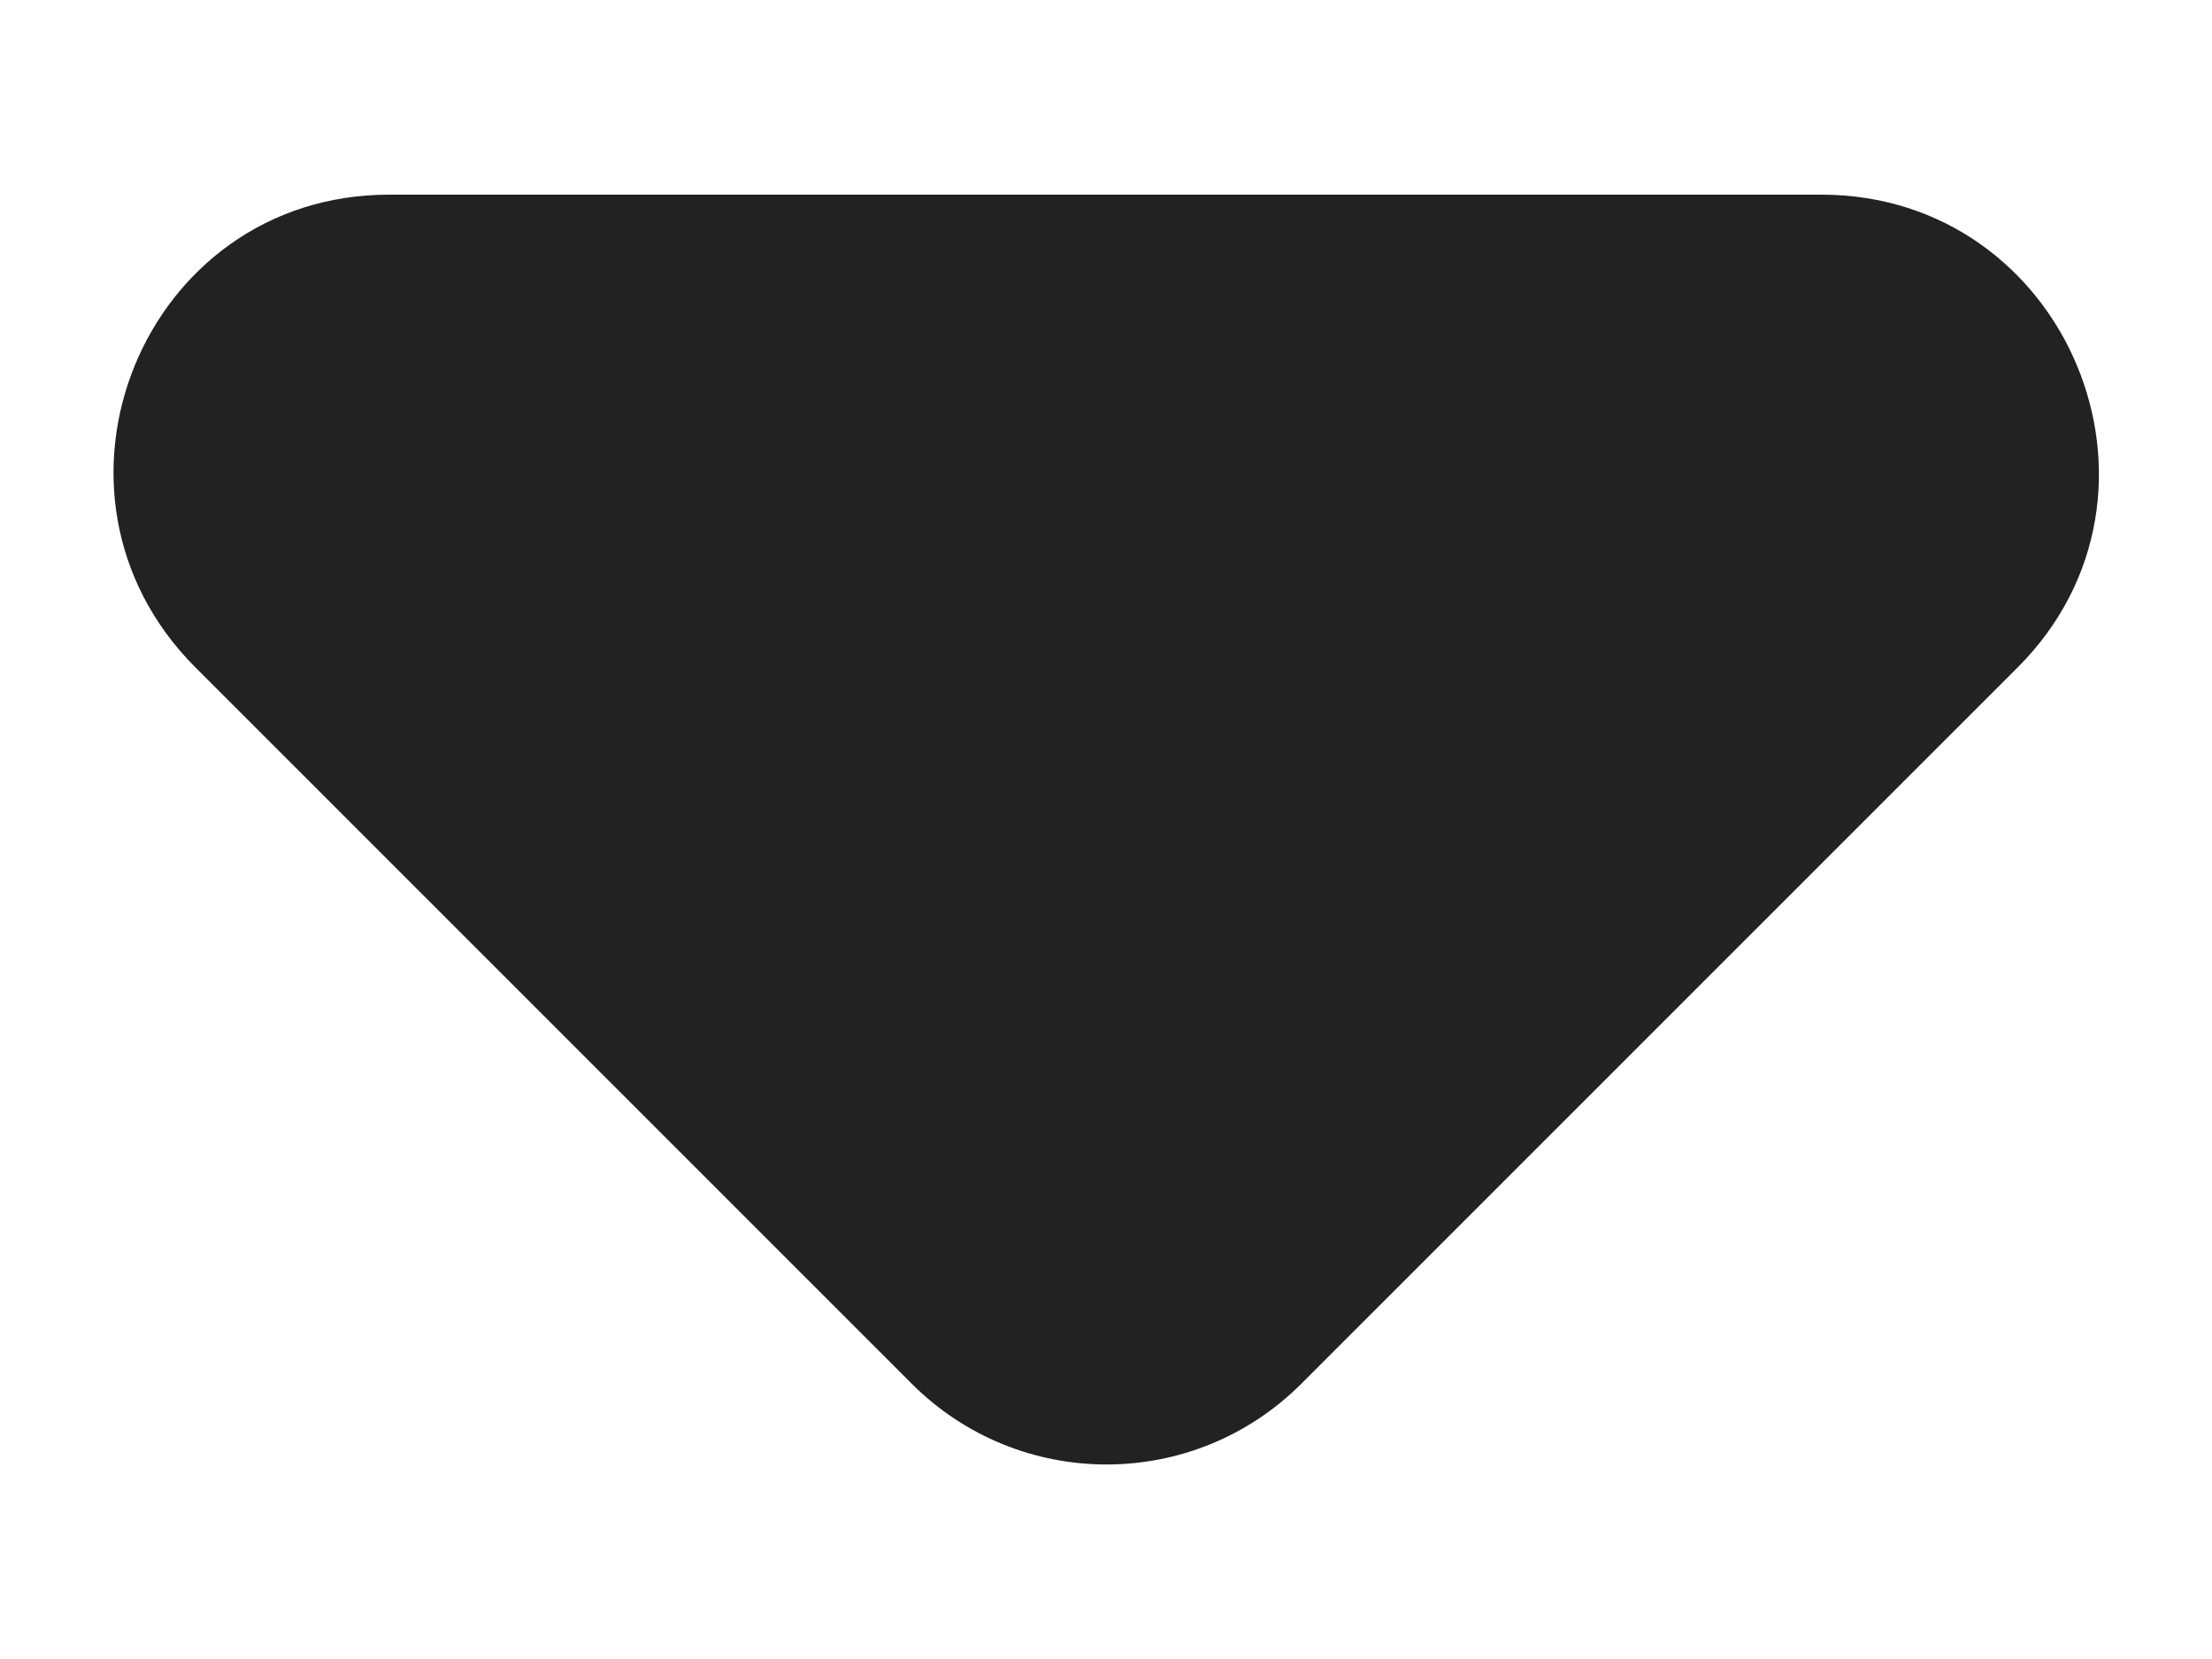 <svg width="8" height="6" viewBox="0 0 8 6" fill="none" xmlns="http://www.w3.org/2000/svg">
<path d="M0.707 2.414L3.297 5.004C3.687 5.394 4.317 5.394 4.707 5.004L7.297 2.414C7.927 1.784 7.477 0.704 6.587 0.704H1.407C0.517 0.704 0.077 1.784 0.707 2.414Z" fill="#222222"/>
</svg>
